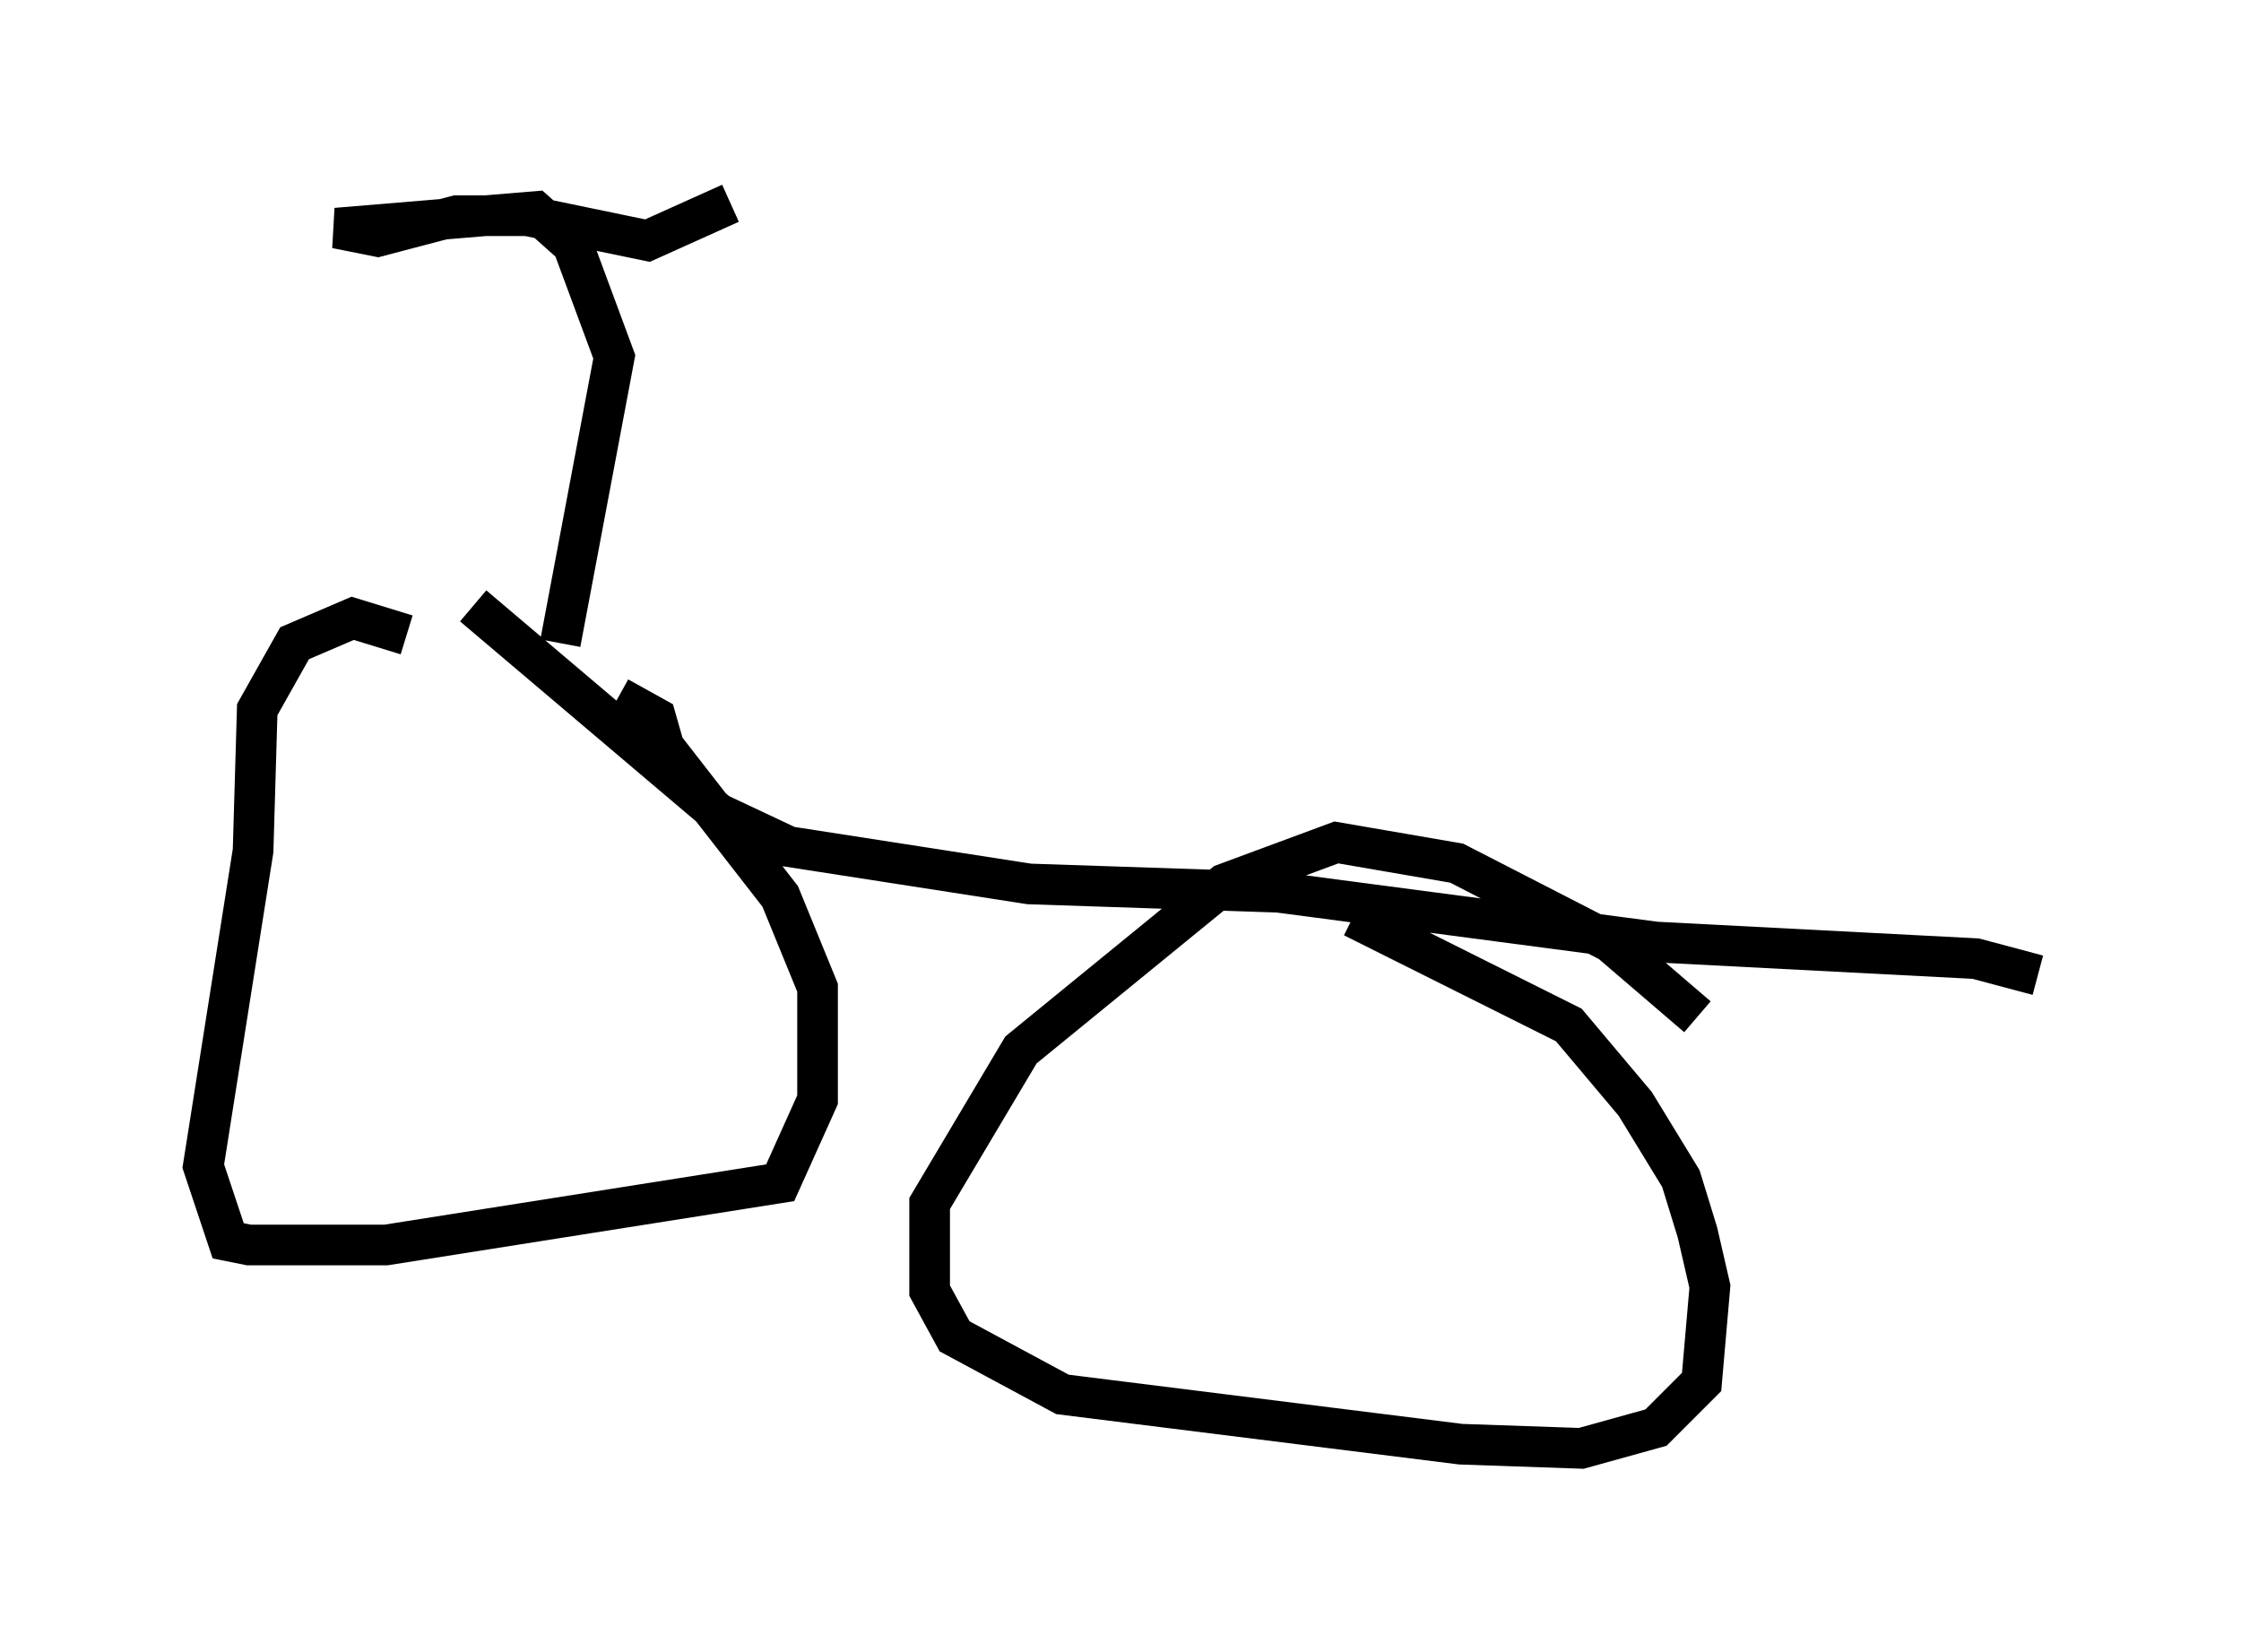 <?xml version="1.0" encoding="utf-8" ?>
<svg baseProfile="full" height="40.625" version="1.1" width="55.121" xmlns="http://www.w3.org/2000/svg" xmlns:ev="http://www.w3.org/2001/xml-events" xmlns:xlink="http://www.w3.org/1999/xlink"><defs /><rect fill="white" height="40.625" width="55.121" x="0" y="0" /><path d="M15.821, 20.721 m-5.819, -5.104 l-1.327, -0.408 -1.429, 0.613 l-0.919, 1.633 -0.102, 3.471 l-1.225, 7.758 0.613, 1.838 l0.51, 0.102 3.369, 0.0 l9.698, -1.531 0.919, -2.042 l0.0, -2.756 -0.919, -2.246 l-2.858, -3.675 -0.204, -0.715 l-0.919, -0.51 m26.542, 7.861 l-2.144, -1.838 -3.777, -1.94 l-2.96, -0.51 -2.756, 1.021 l-5.002, 4.083 -2.246, 3.777 l0.0, 2.144 0.613, 1.123 l2.654, 1.429 9.8, 1.225 l2.96, 0.102 1.838, -0.51 l1.123, -1.123 0.204, -2.348 l-0.306, -1.327 -0.408, -1.327 l-1.123, -1.838 -1.633, -1.94 l-5.308, -2.654 m-21.642, -7.656 l6.023, 5.104 1.735, 0.817 l5.921, 0.919 6.125, 0.204 l9.29, 1.225 7.861, 0.408 l1.531, 0.408 m-36.342, -8.167 l1.327, -7.044 -1.021, -2.756 l-0.919, -0.817 -4.9, 0.408 l1.021, 0.204 1.94, -0.51 l1.735, 0.0 2.96, 0.613 l2.042, -0.919 " fill="none" stroke="black" stroke-width="1" /></svg>